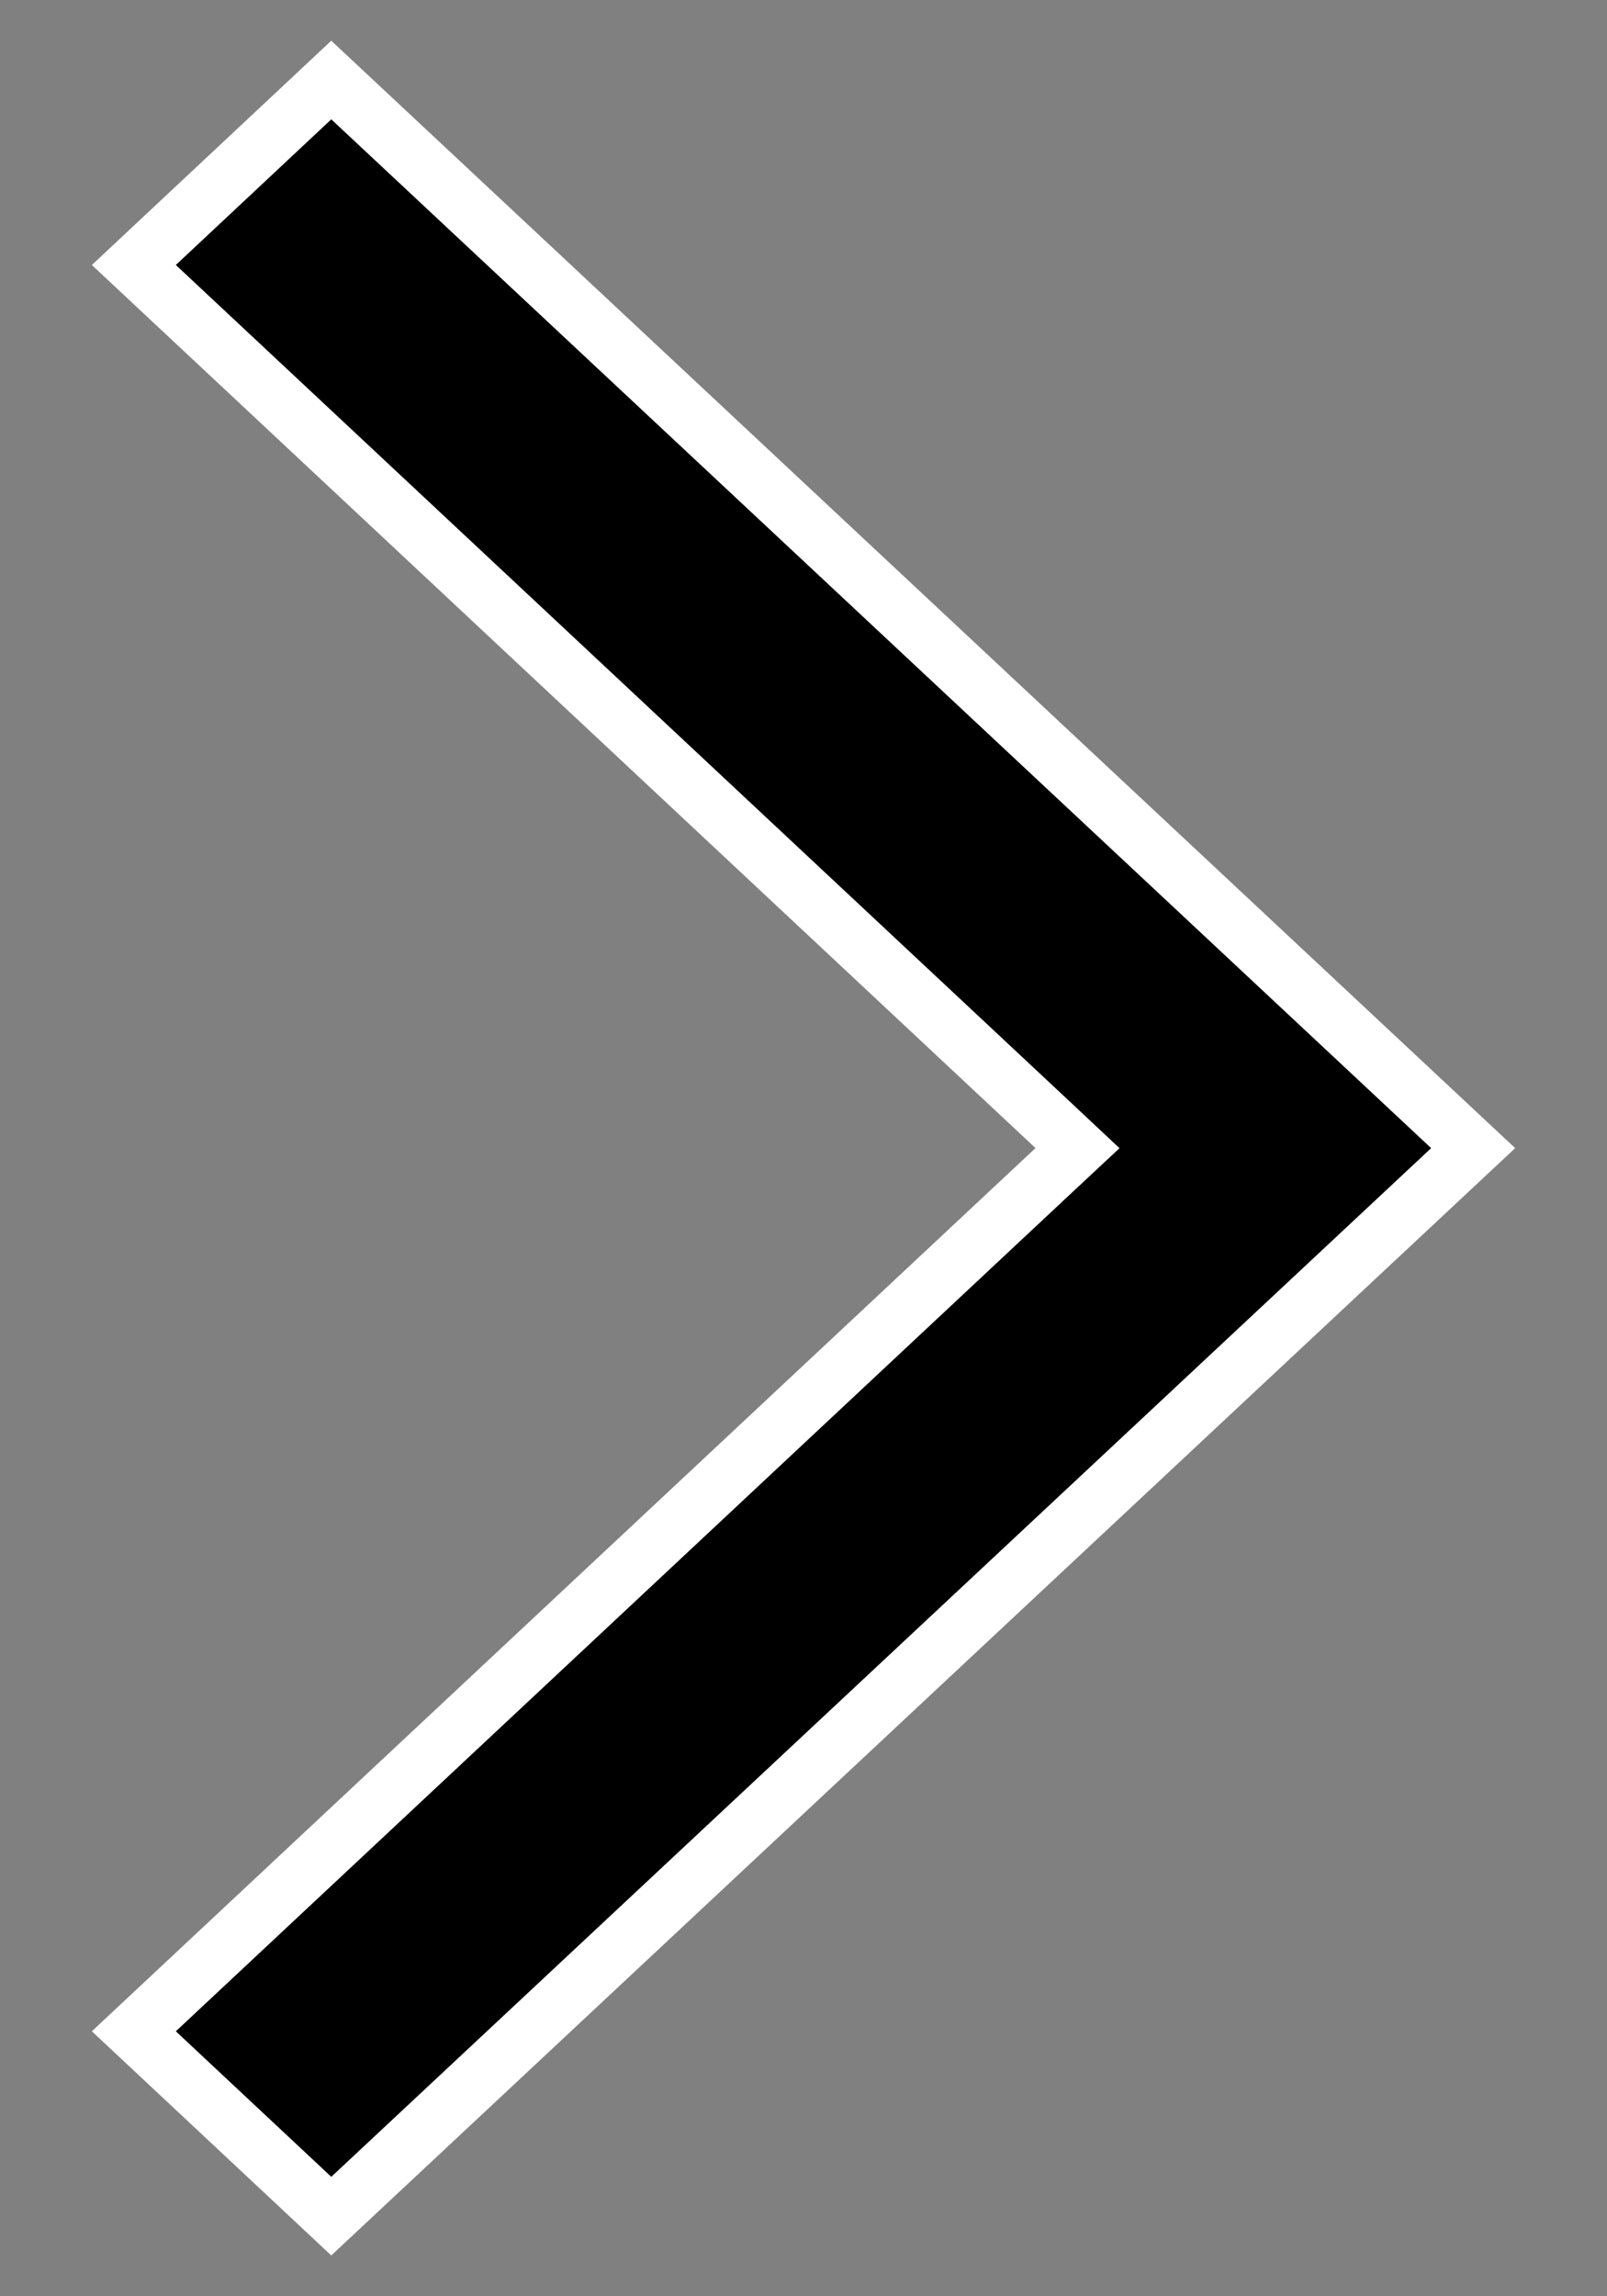 <svg width="14" height="20" viewBox="0 0 14 20" fill="none" xmlns="http://www.w3.org/2000/svg">
<rect x="0" y="0" width="14" height="20" fill="#808080" stroke="none"/>
<path d="M2.886 0.697L1.166 2.308L9.192 9.817L9.387 10L9.192 10.182L1.166 17.692L2.886 19.302L12.834 10L2.886 0.697Z" fill="black" stroke="white" stroke-width="0.5"/>
</svg>
